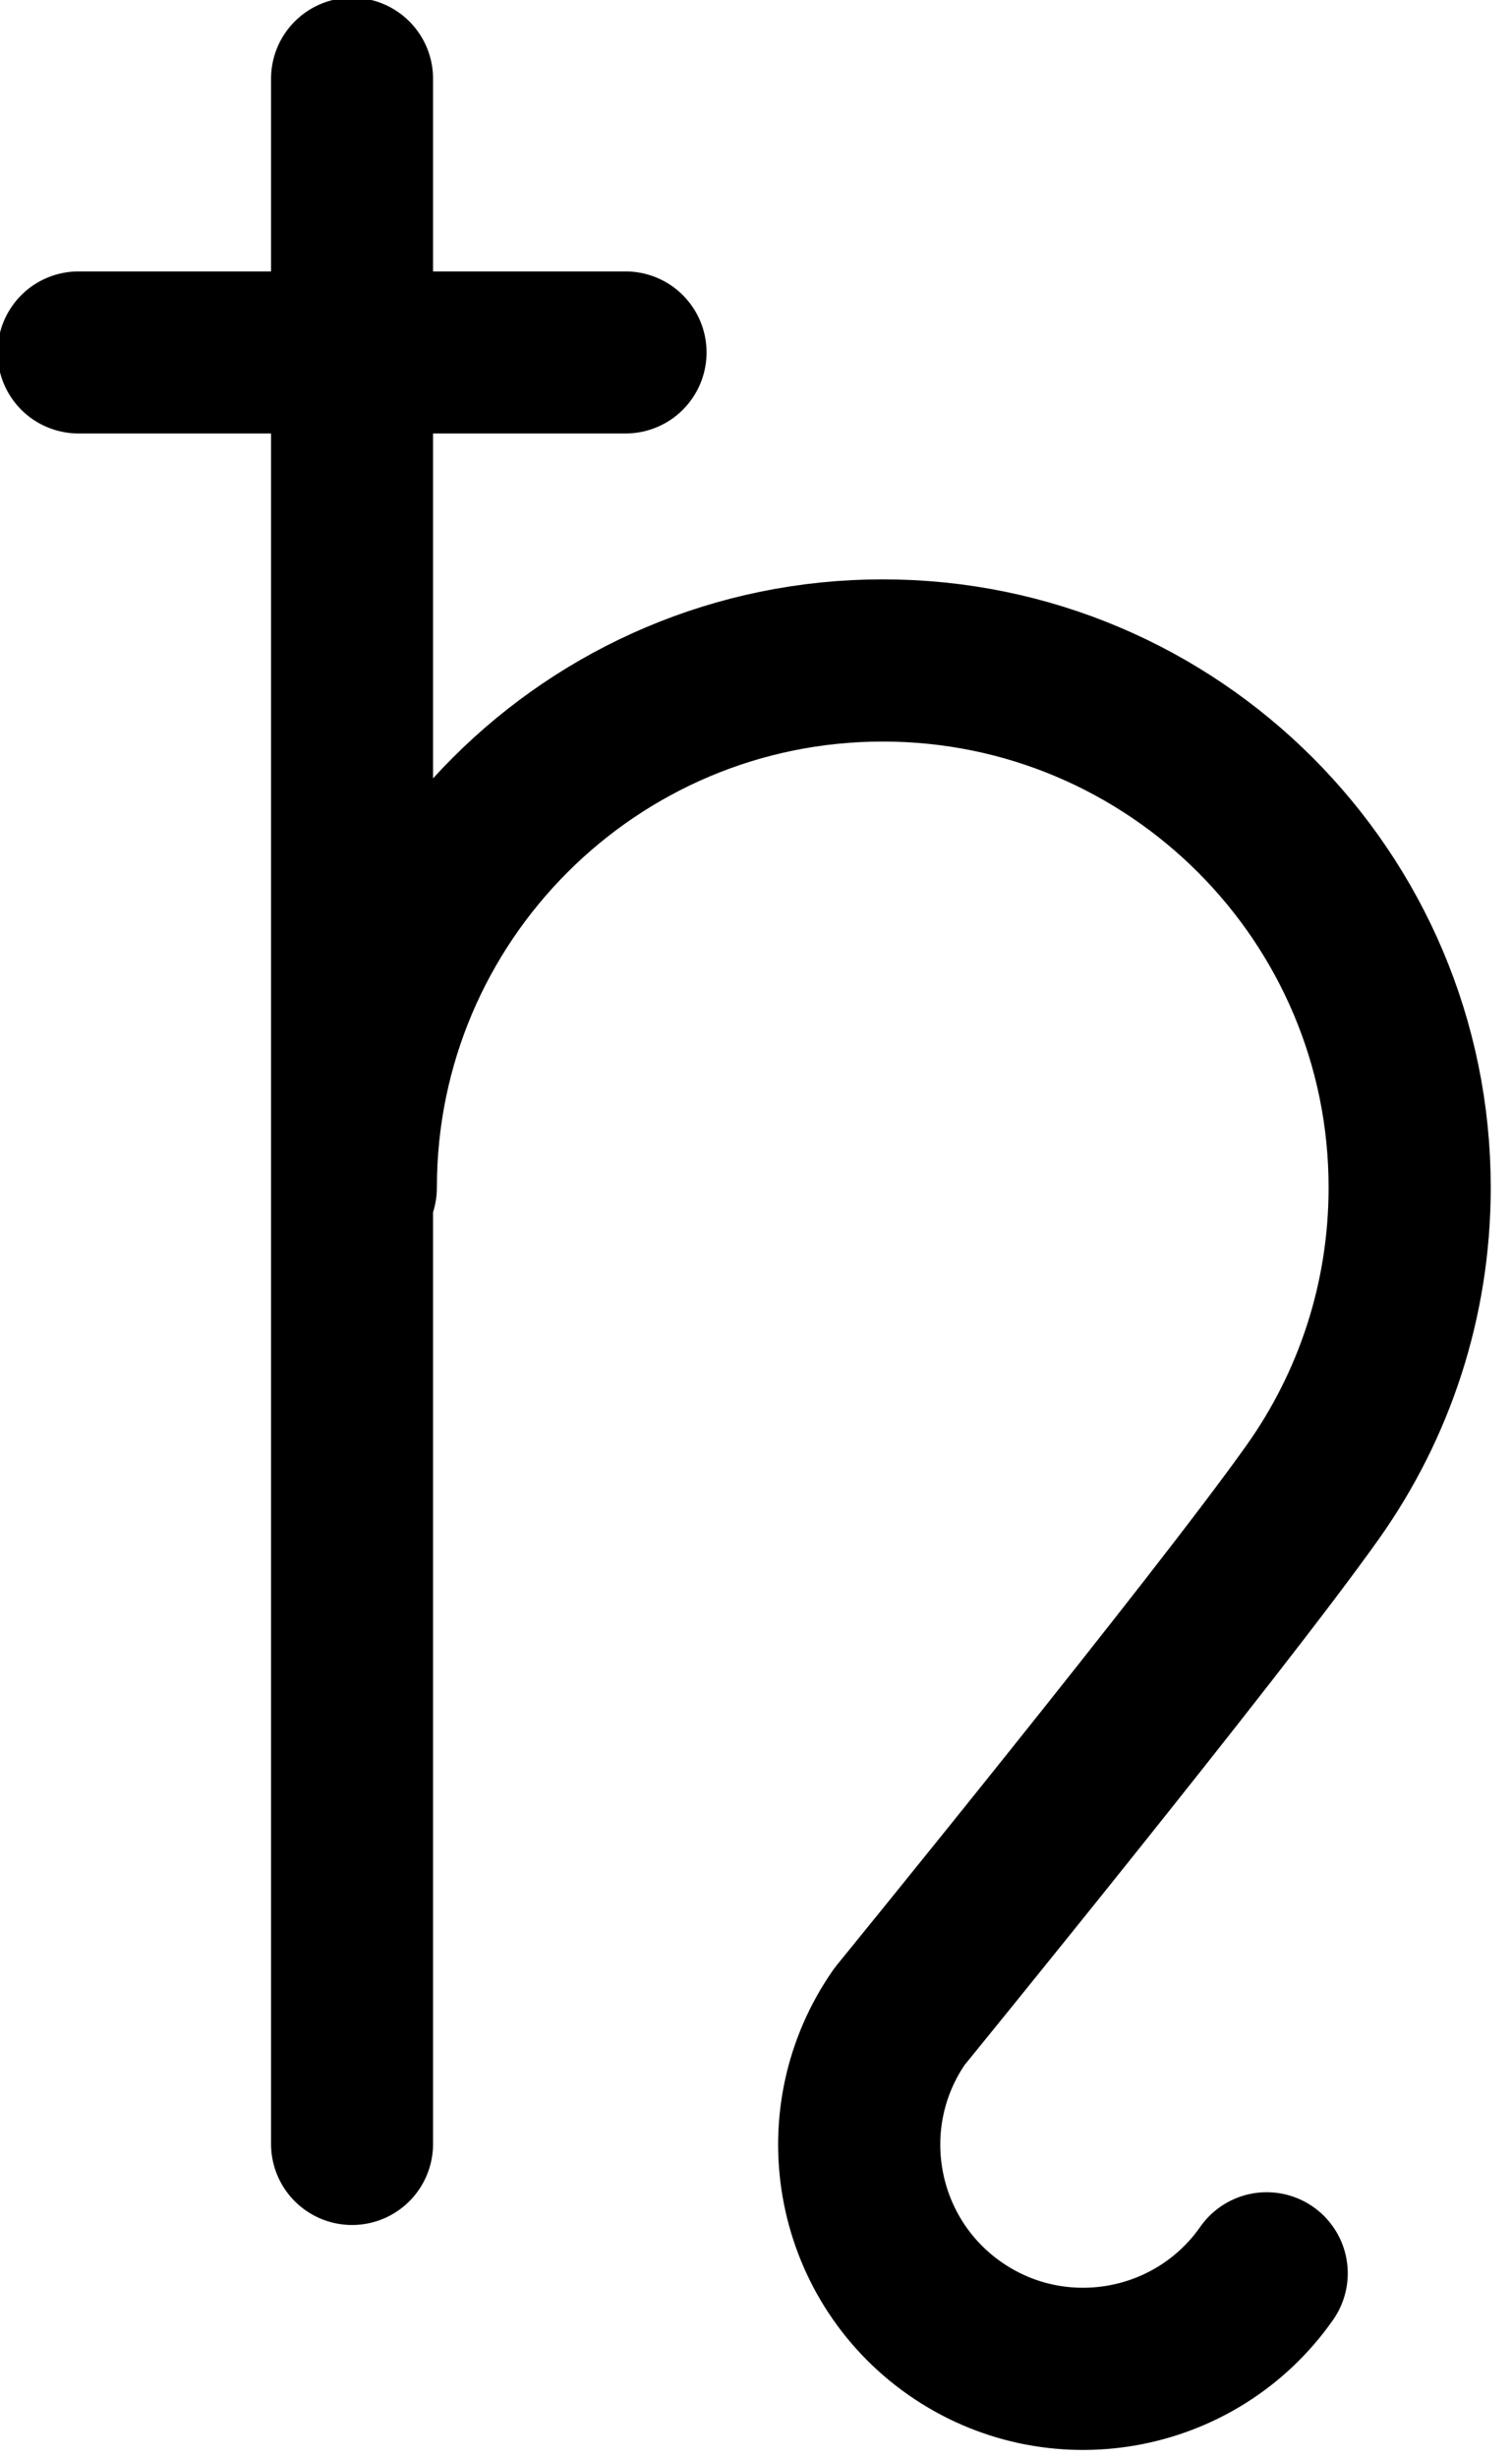 <?xml version="1.0" encoding="UTF-8" standalone="no"?>
<!DOCTYPE svg PUBLIC "-//W3C//DTD SVG 1.1//EN" "http://www.w3.org/Graphics/SVG/1.1/DTD/svg11.dtd">
<svg width="100%" height="100%" viewBox="0 0 56 91" version="1.1" xmlns="http://www.w3.org/2000/svg" xmlns:xlink="http://www.w3.org/1999/xlink" xml:space="preserve" xmlns:serif="http://www.serif.com/" style="fill-rule:evenodd;clip-rule:evenodd;stroke-linecap:round;stroke-linejoin:round;stroke-miterlimit:1.5;">
    <g transform="matrix(1,0,0,1,-288.762,-533.415)">
        <g transform="matrix(1.139,0,0,1.139,431.78,448.468)">
            <g transform="matrix(0.82,0,0,0.82,-365.232,-370.013)">
                <path d="M306.387,589.265C306.387,577.733 315.75,568.37 327.283,568.37C338.815,568.37 348.178,577.733 348.178,589.265C348.178,593.758 346.757,597.921 344.341,601.329C340.554,606.671 327.955,622.12 327.955,622.12C325.143,626.136 326.12,631.68 330.136,634.492C334.152,637.304 339.696,636.326 342.508,632.31" style="fill:none;stroke:black;stroke-width:6.43px;"/>
            </g>
            <g transform="matrix(0.878,0,0,0.878,-379.178,-393.834)">
                <path d="M301.892,536.415L301.892,612.882" style="fill:none;stroke:black;stroke-width:6px;"/>
            </g>
            <g transform="matrix(0.878,0,0,0.878,-378.679,-393.834)">
                <path d="M291.194,546.551L311.453,546.551" style="fill:none;stroke:black;stroke-width:6px;"/>
            </g>
        </g>
    </g>
</svg>
